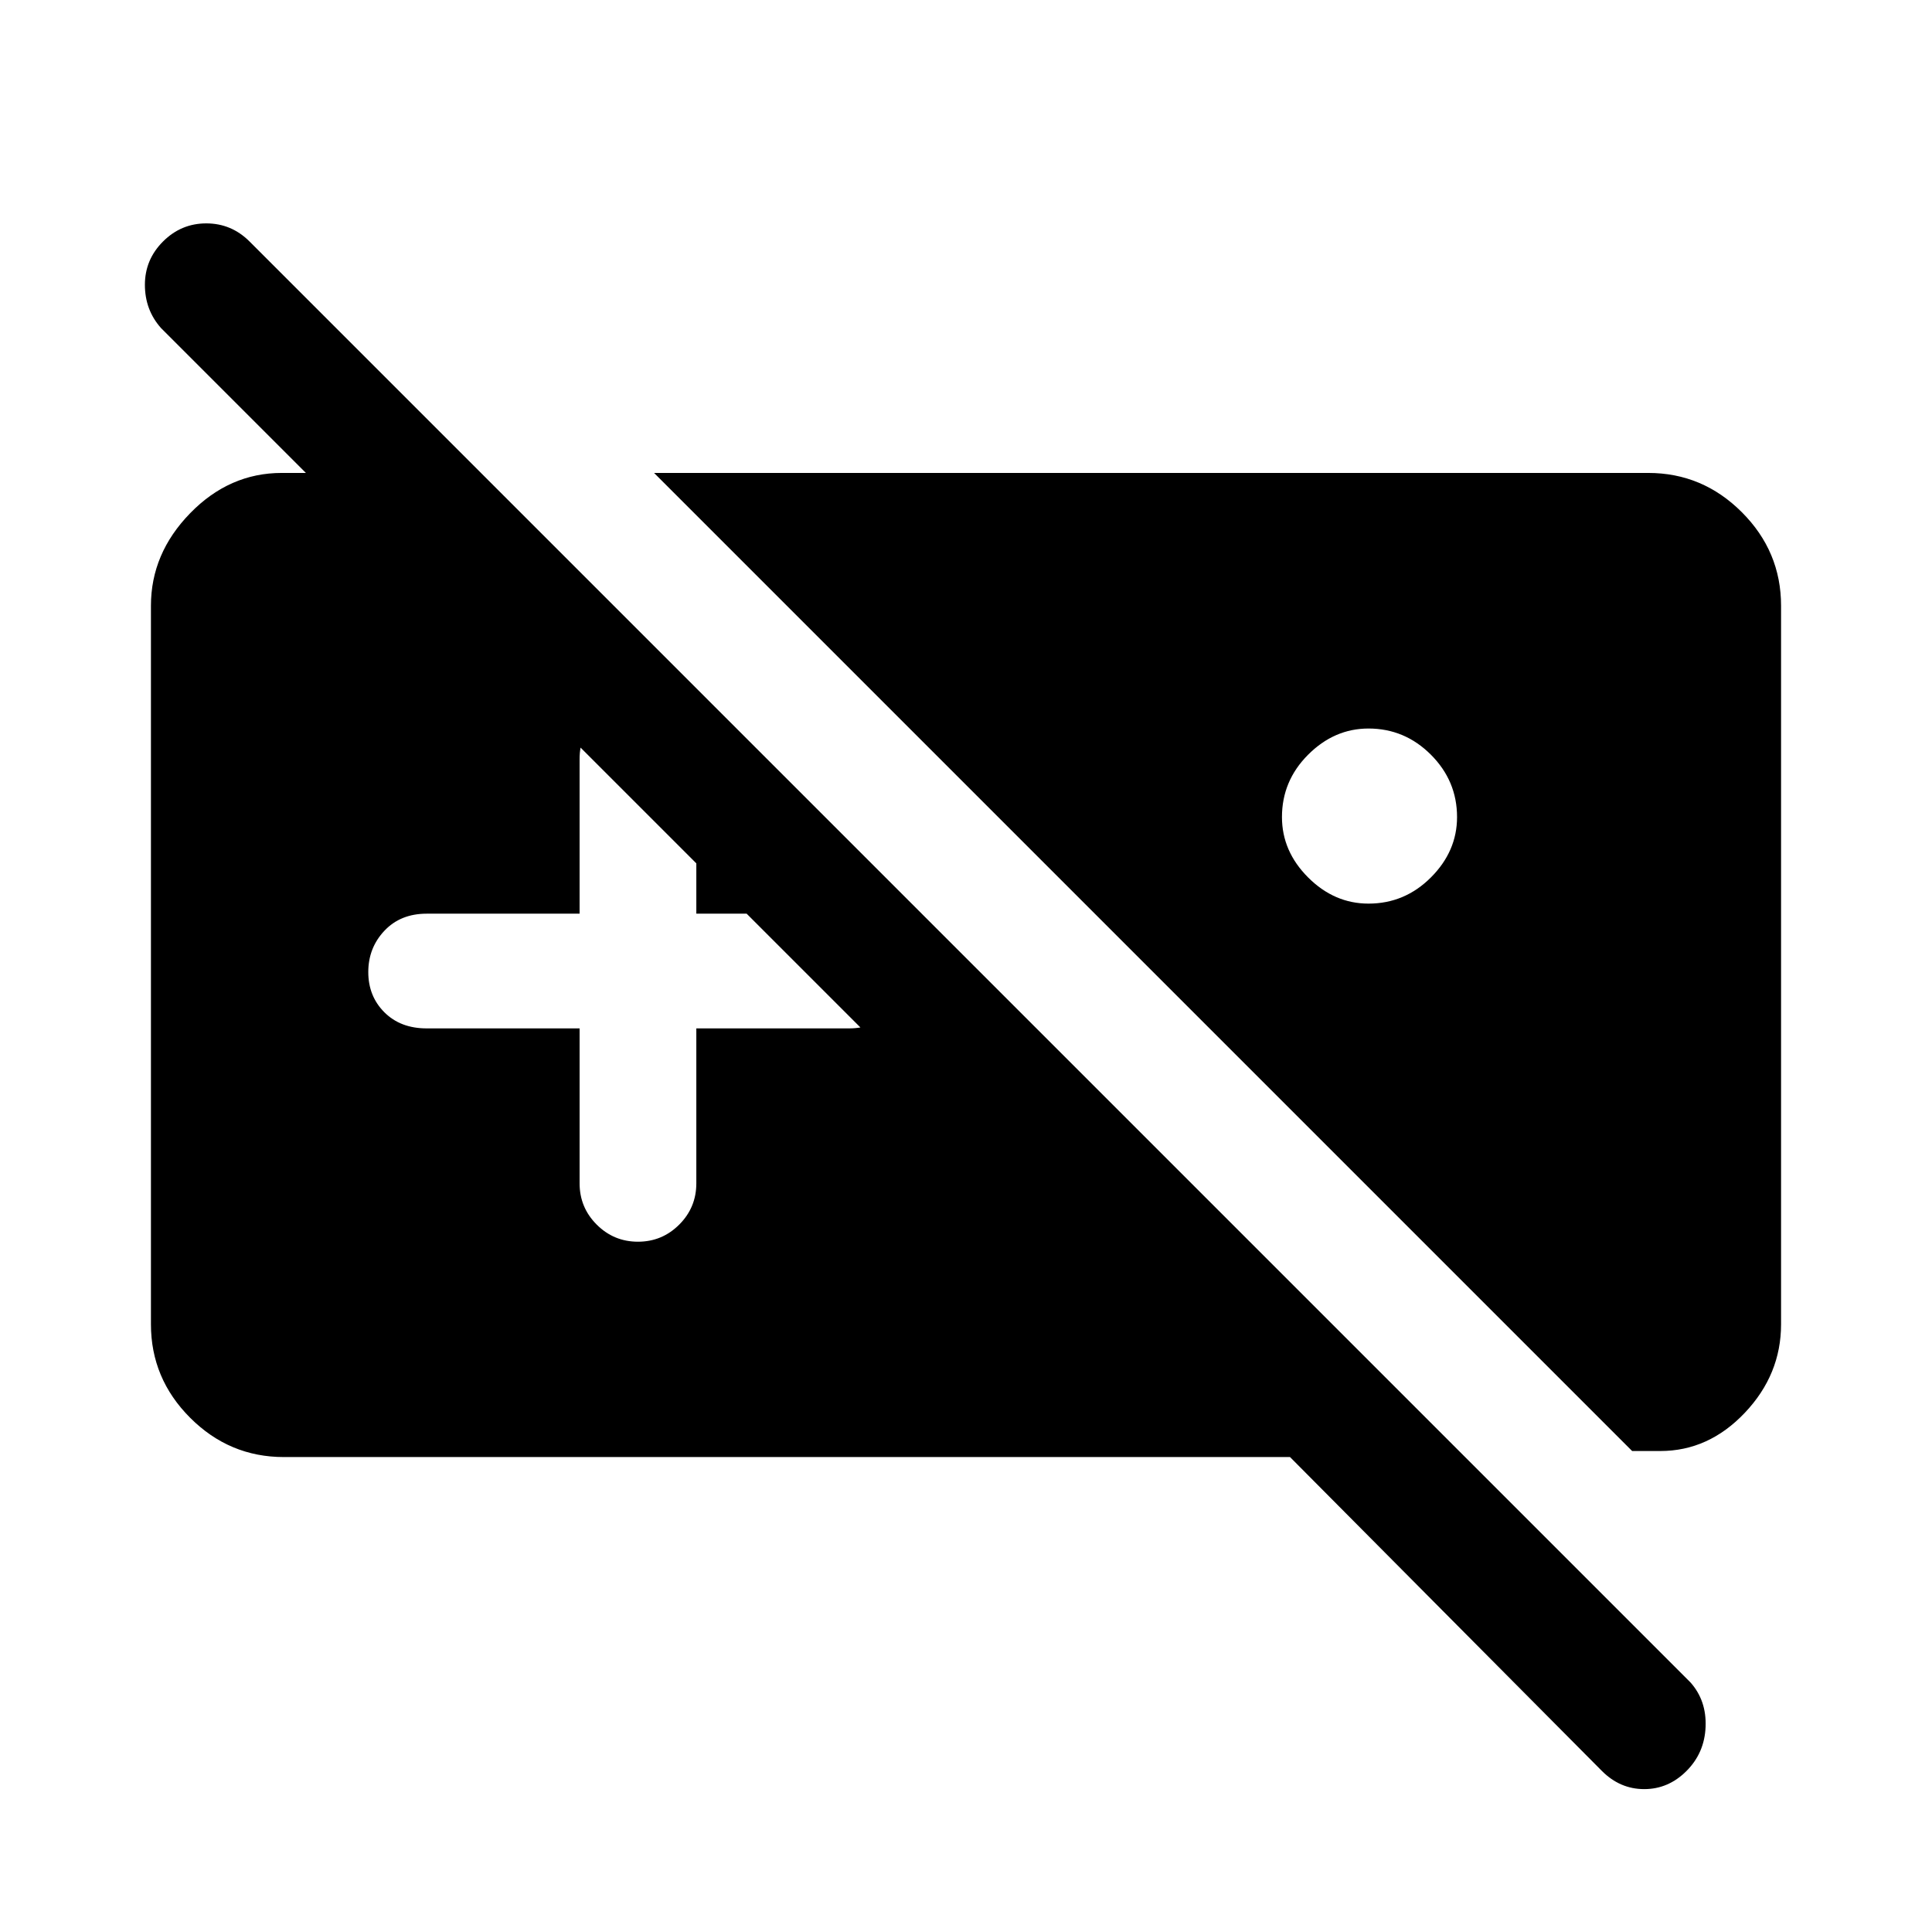 <svg xmlns="http://www.w3.org/2000/svg" height="48" width="48"><path d="M7.05 36.2q-1.35 0-2.325-.975-.975-.975-.975-2.325V15.05q0-1.3.975-2.3.975-1 2.275-1h4.95L31 30.85h-4.3L4 8.15q-.4-.45-.4-1.075T4.05 6q.45-.45 1.075-.45T6.2 6L42 41.8q.4.45.375 1.1-.025.65-.475 1.1-.45.45-1.05.45-.6 0-1.05-.45l-7.75-7.8Zm9.2-24.45h24.7q1.35 0 2.325.975.975.975.975 2.325V32.9q0 1.25-.9 2.2-.9.95-2.1.95h-.7ZM34 18.1q-.85 0-1.5.65t-.65 1.55q0 .85.65 1.5t1.5.65q.9 0 1.55-.65t.65-1.5q0-.9-.65-1.55T34 18.1Zm-19.6 7.45v3.85q0 .6.425 1.025.425.425 1.025.425.6 0 1.025-.425Q17.3 30 17.3 29.4v-3.85h3.8q.6 0 1.025-.4.425-.4.425-1 0-.65-.425-1.05t-1.025-.4h-3.8v-3.85q0-.6-.425-1.025-.425-.425-1.025-.425-.6 0-1.025.425-.425.425-.425 1.025v3.85h-3.8q-.65 0-1.05.425t-.4 1.025q0 .6.4 1t1.05.4Z"/></svg>